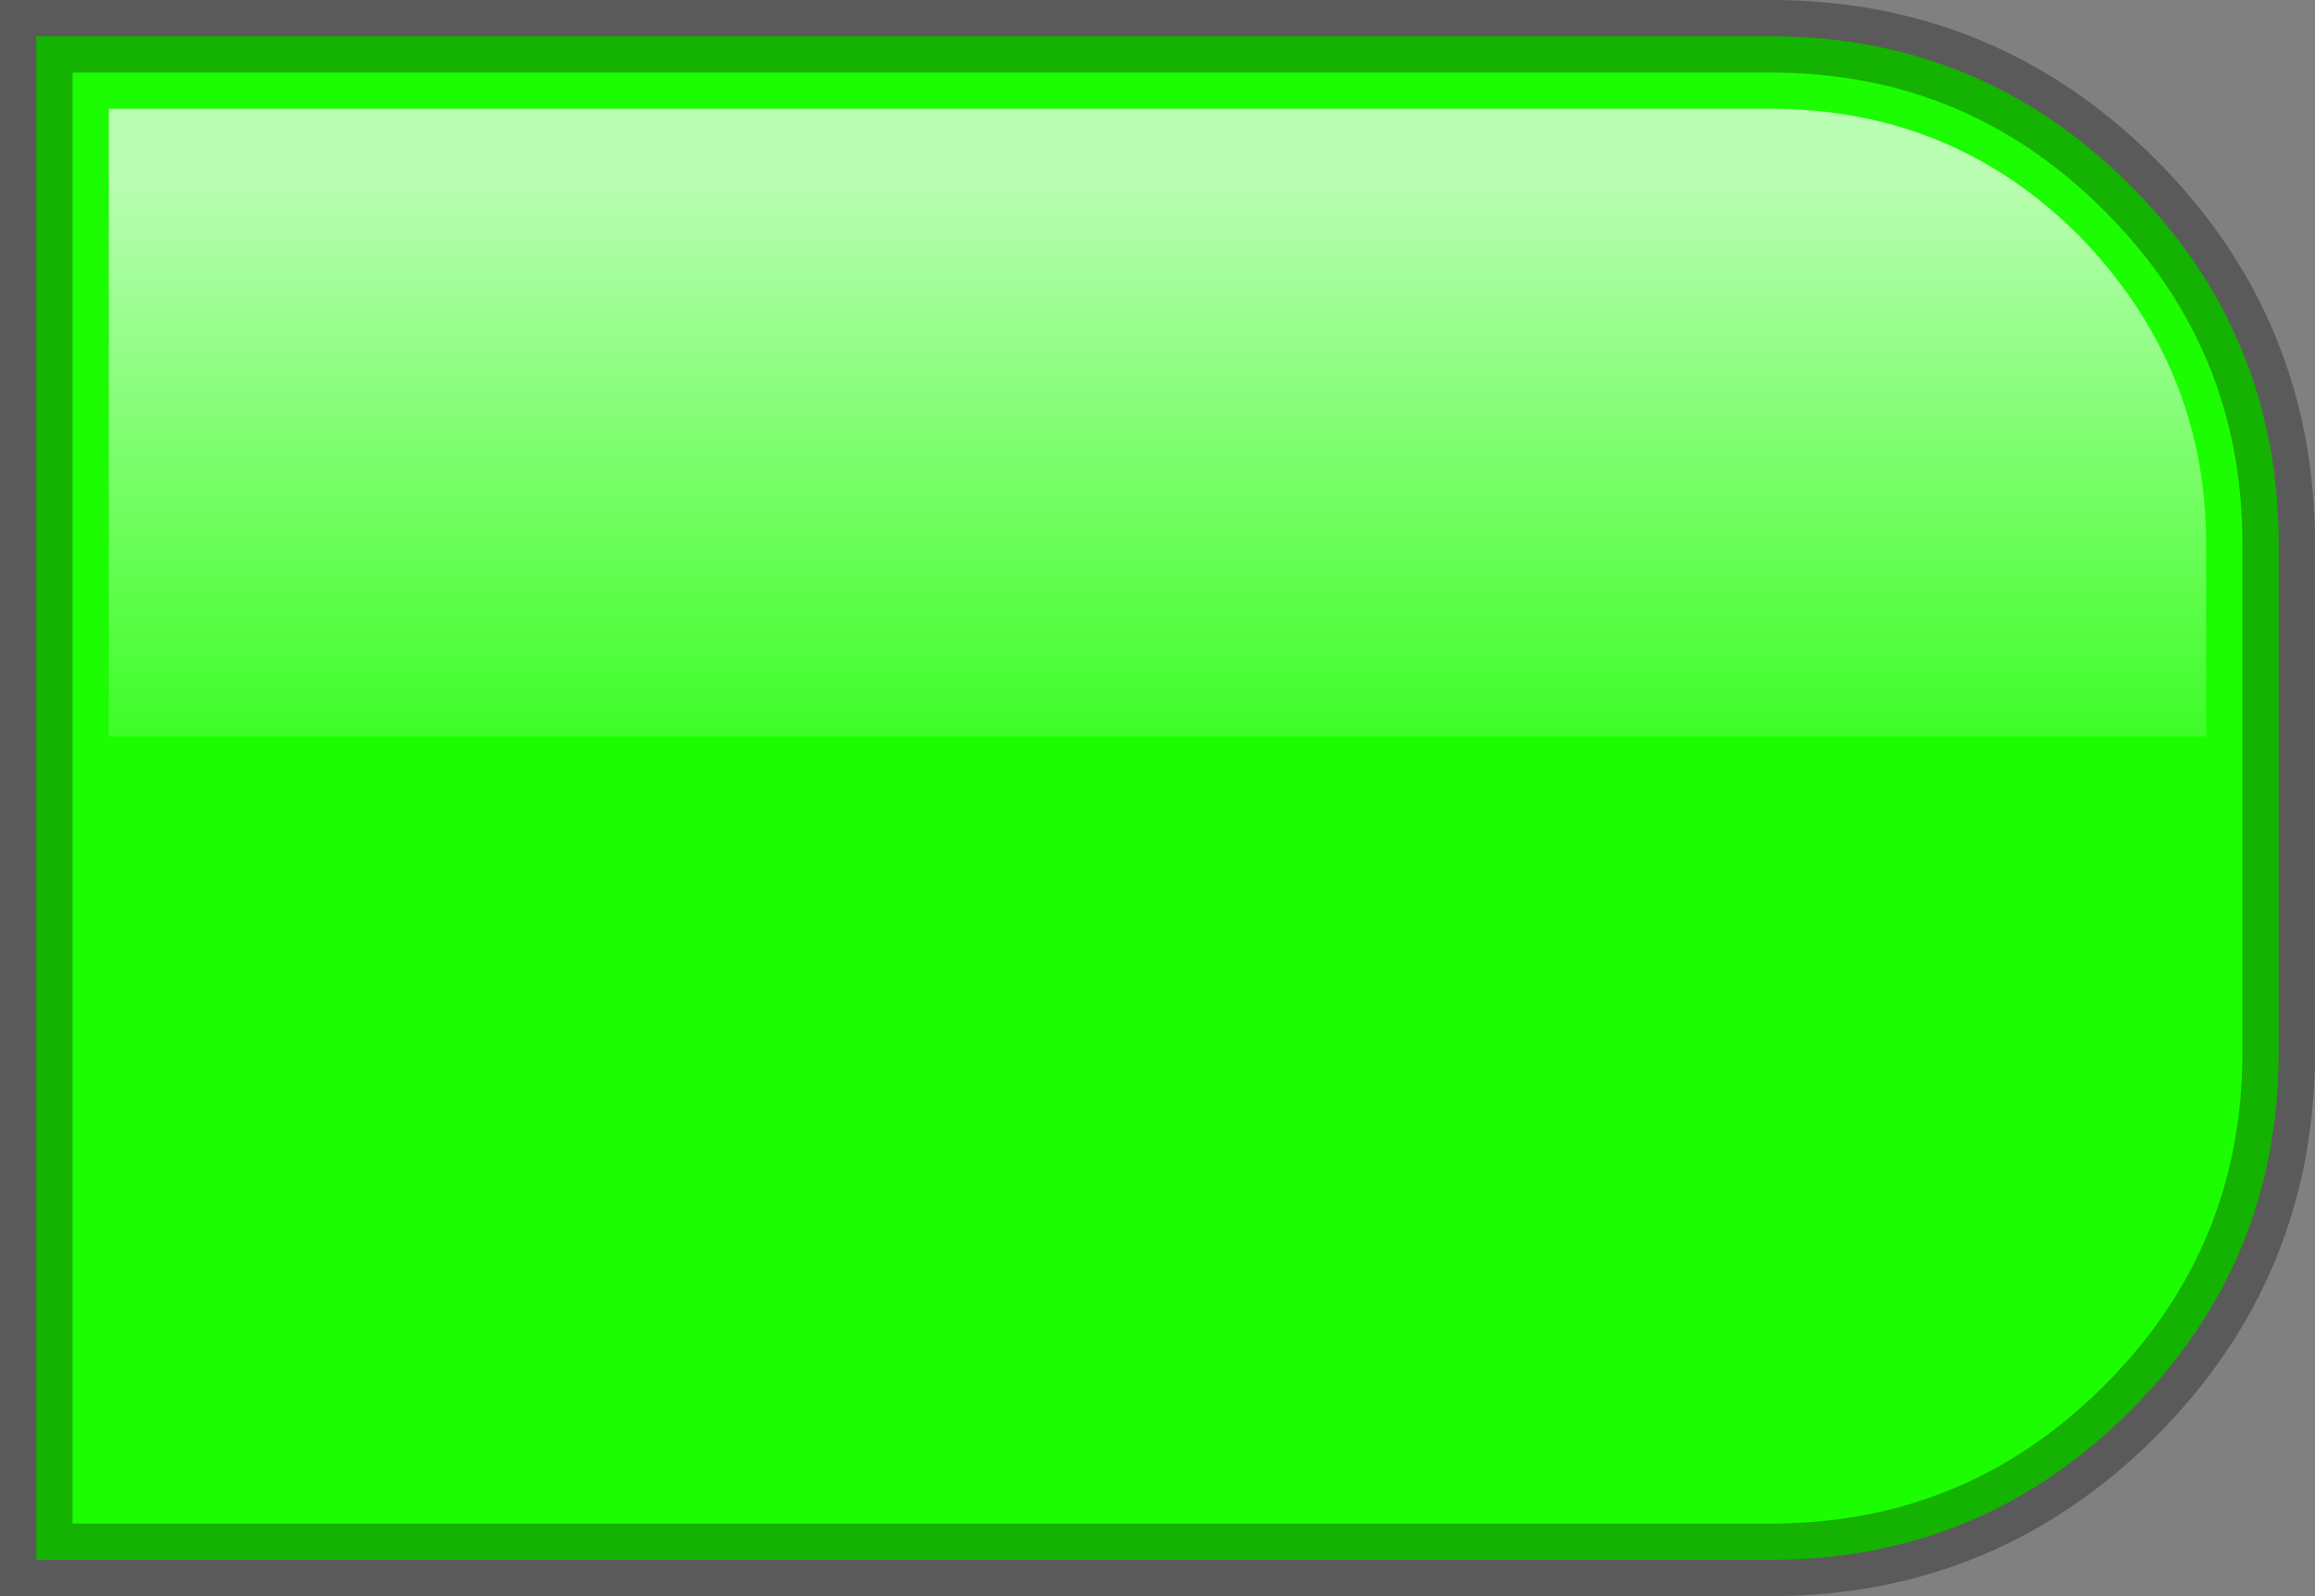 <?xml version="1.0" encoding="UTF-8" standalone="no"?>
<svg xmlns:ffdec="https://www.free-decompiler.com/flash" xmlns:xlink="http://www.w3.org/1999/xlink" ffdec:objectType="shape" height="22.0px" width="31.9px" xmlns="http://www.w3.org/2000/svg">
  <rect width="100%" height="100%" fill="#808080" stroke="none"/>
  <g transform="matrix(1.0, 0.0, 0.0, 1.0, 15.95, 11.0)">
    <path d="M8.45 -10.5 Q11.35 -10.5 13.4 -8.45 15.45 -6.4 15.45 -3.5 L15.45 3.5 Q15.45 6.4 13.4 8.45 11.35 10.5 8.45 10.5 L-15.45 10.5 -15.45 -10.5 8.45 -10.5" fill="#1cfd02" fill-rule="evenodd" stroke="none"/>
    <path d="M8.45 -10.5 L-15.45 -10.5 -15.45 10.5 8.45 10.5 Q11.35 10.5 13.4 8.45 15.45 6.4 15.45 3.5 L15.45 -3.5 Q15.45 -6.4 13.4 -8.45 11.35 -10.5 8.45 -10.5 Z" fill="none" stroke="#000000" stroke-linecap="butt" stroke-linejoin="miter-clip" stroke-miterlimit="4.0" stroke-opacity="0.298" stroke-width="1.0"/>
    <path d="M14.45 -0.85 L-14.45 -0.85 -14.45 -9.5 8.45 -9.5 Q10.95 -9.5 12.7 -7.75 14.45 -5.95 14.45 -3.5 L14.45 -0.85" fill="url(#gradient0)" fill-rule="evenodd" stroke="none"/>
  </g>
  <defs>
    <linearGradient gradientTransform="matrix(0.0, 0.006, 0.006, 0.0, 0.0, -3.65)" gradientUnits="userSpaceOnUse" id="gradient0" spreadMethod="pad" x1="-819.2" x2="819.2">
      <stop offset="0.0" stop-color="#fefefe" stop-opacity="0.698"/>
      <stop offset="1.0" stop-color="#fefefe" stop-opacity="0.0"/>
    </linearGradient>
  </defs>
</svg>
